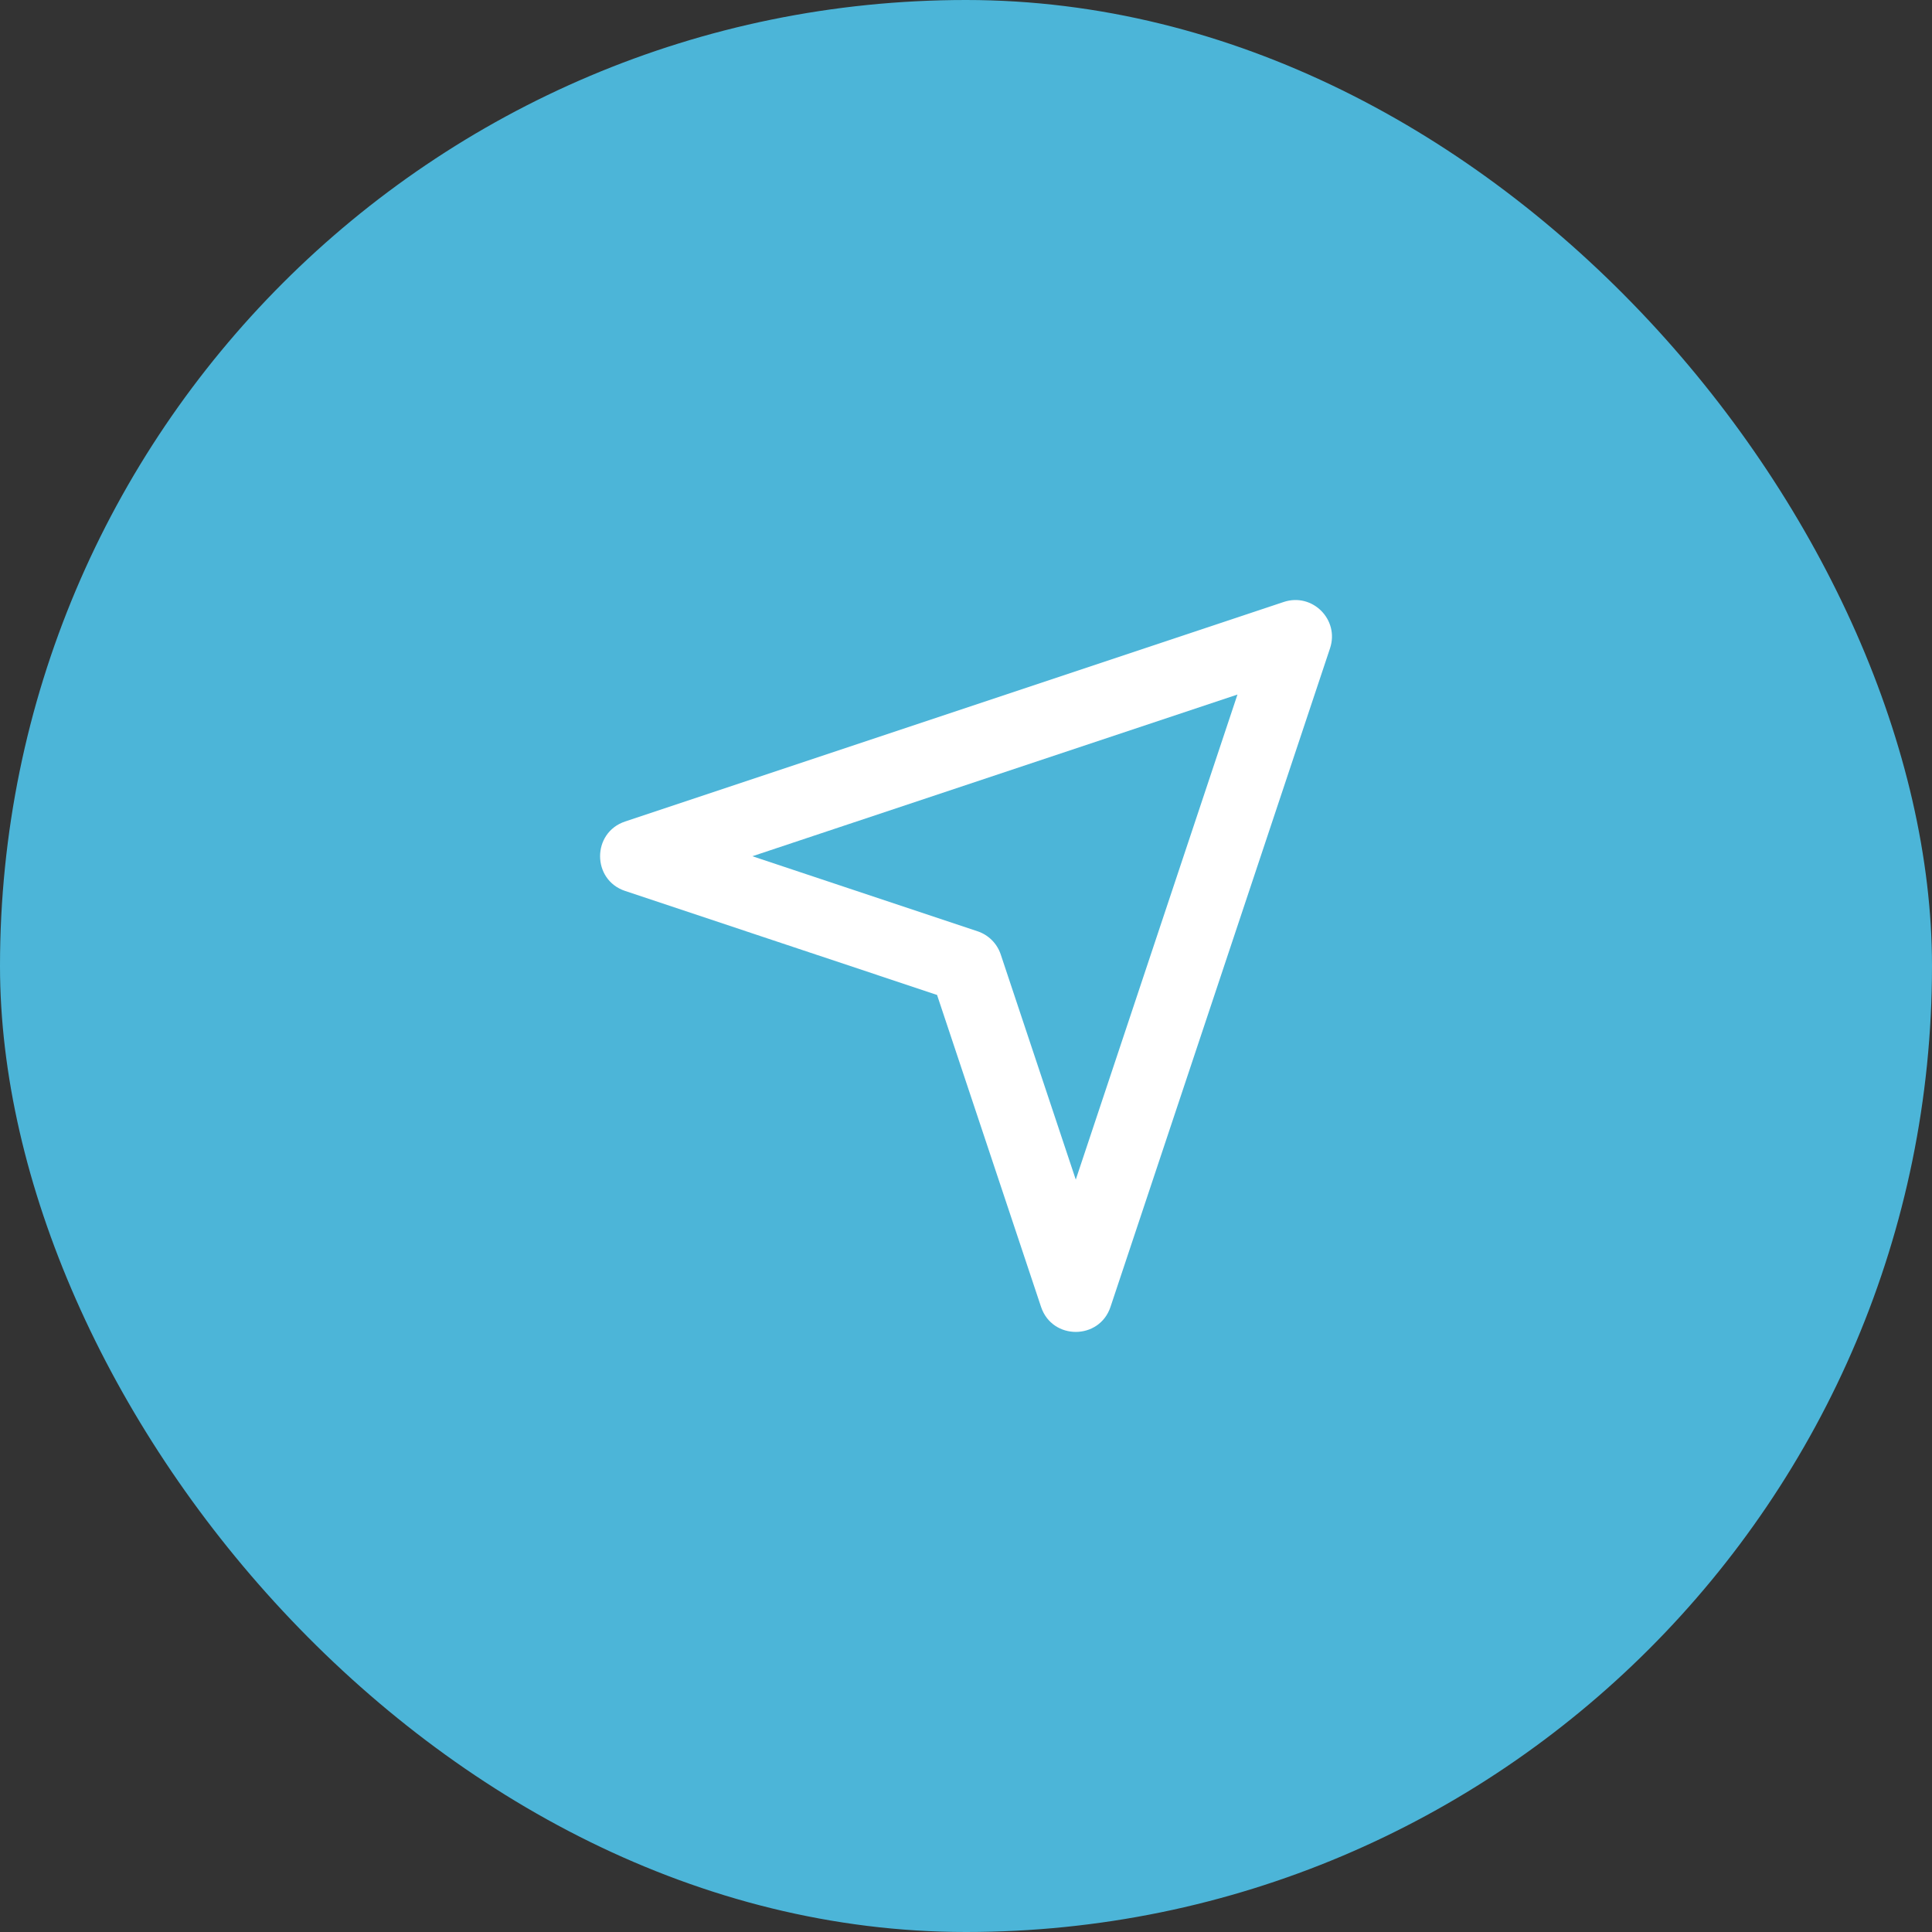 <svg fill="#ffffff" width="64px" height="64px" viewBox="-14.4 -14.4 52.80 52.80" xmlns="http://www.w3.org/2000/svg" stroke="#ffffff" stroke-width="0"><rect x="-14.4" y="-14.4" width="52.80" height="52.80" fill="#333333" stroke="none"/><g id="SVGRepo_bgCarrier" stroke-width="0"><rect x="-14.4" y="-14.4" width="52.80" height="52.80" rx="26.4" fill="#4cb5d8" strokewidth="0"></rect></g><g id="SVGRepo_tracerCarrier" stroke-linecap="round" stroke-linejoin="round"></g><g id="SVGRepo_iconCarrier"> <path fill-rule="evenodd" d="M2.684,9.949 C1.772,9.645 1.772,8.355 2.684,8.051 L20.684,2.051 C21.466,1.791 22.209,2.534 21.949,3.316 L15.949,21.316 C15.645,22.228 14.355,22.228 14.051,21.316 L11.209,12.791 L2.684,9.949 Z M6.162,9 L12.316,11.051 C12.615,11.151 12.849,11.385 12.949,11.684 L15,17.838 L19.419,4.581 L6.162,9 Z"></path> </g></svg>